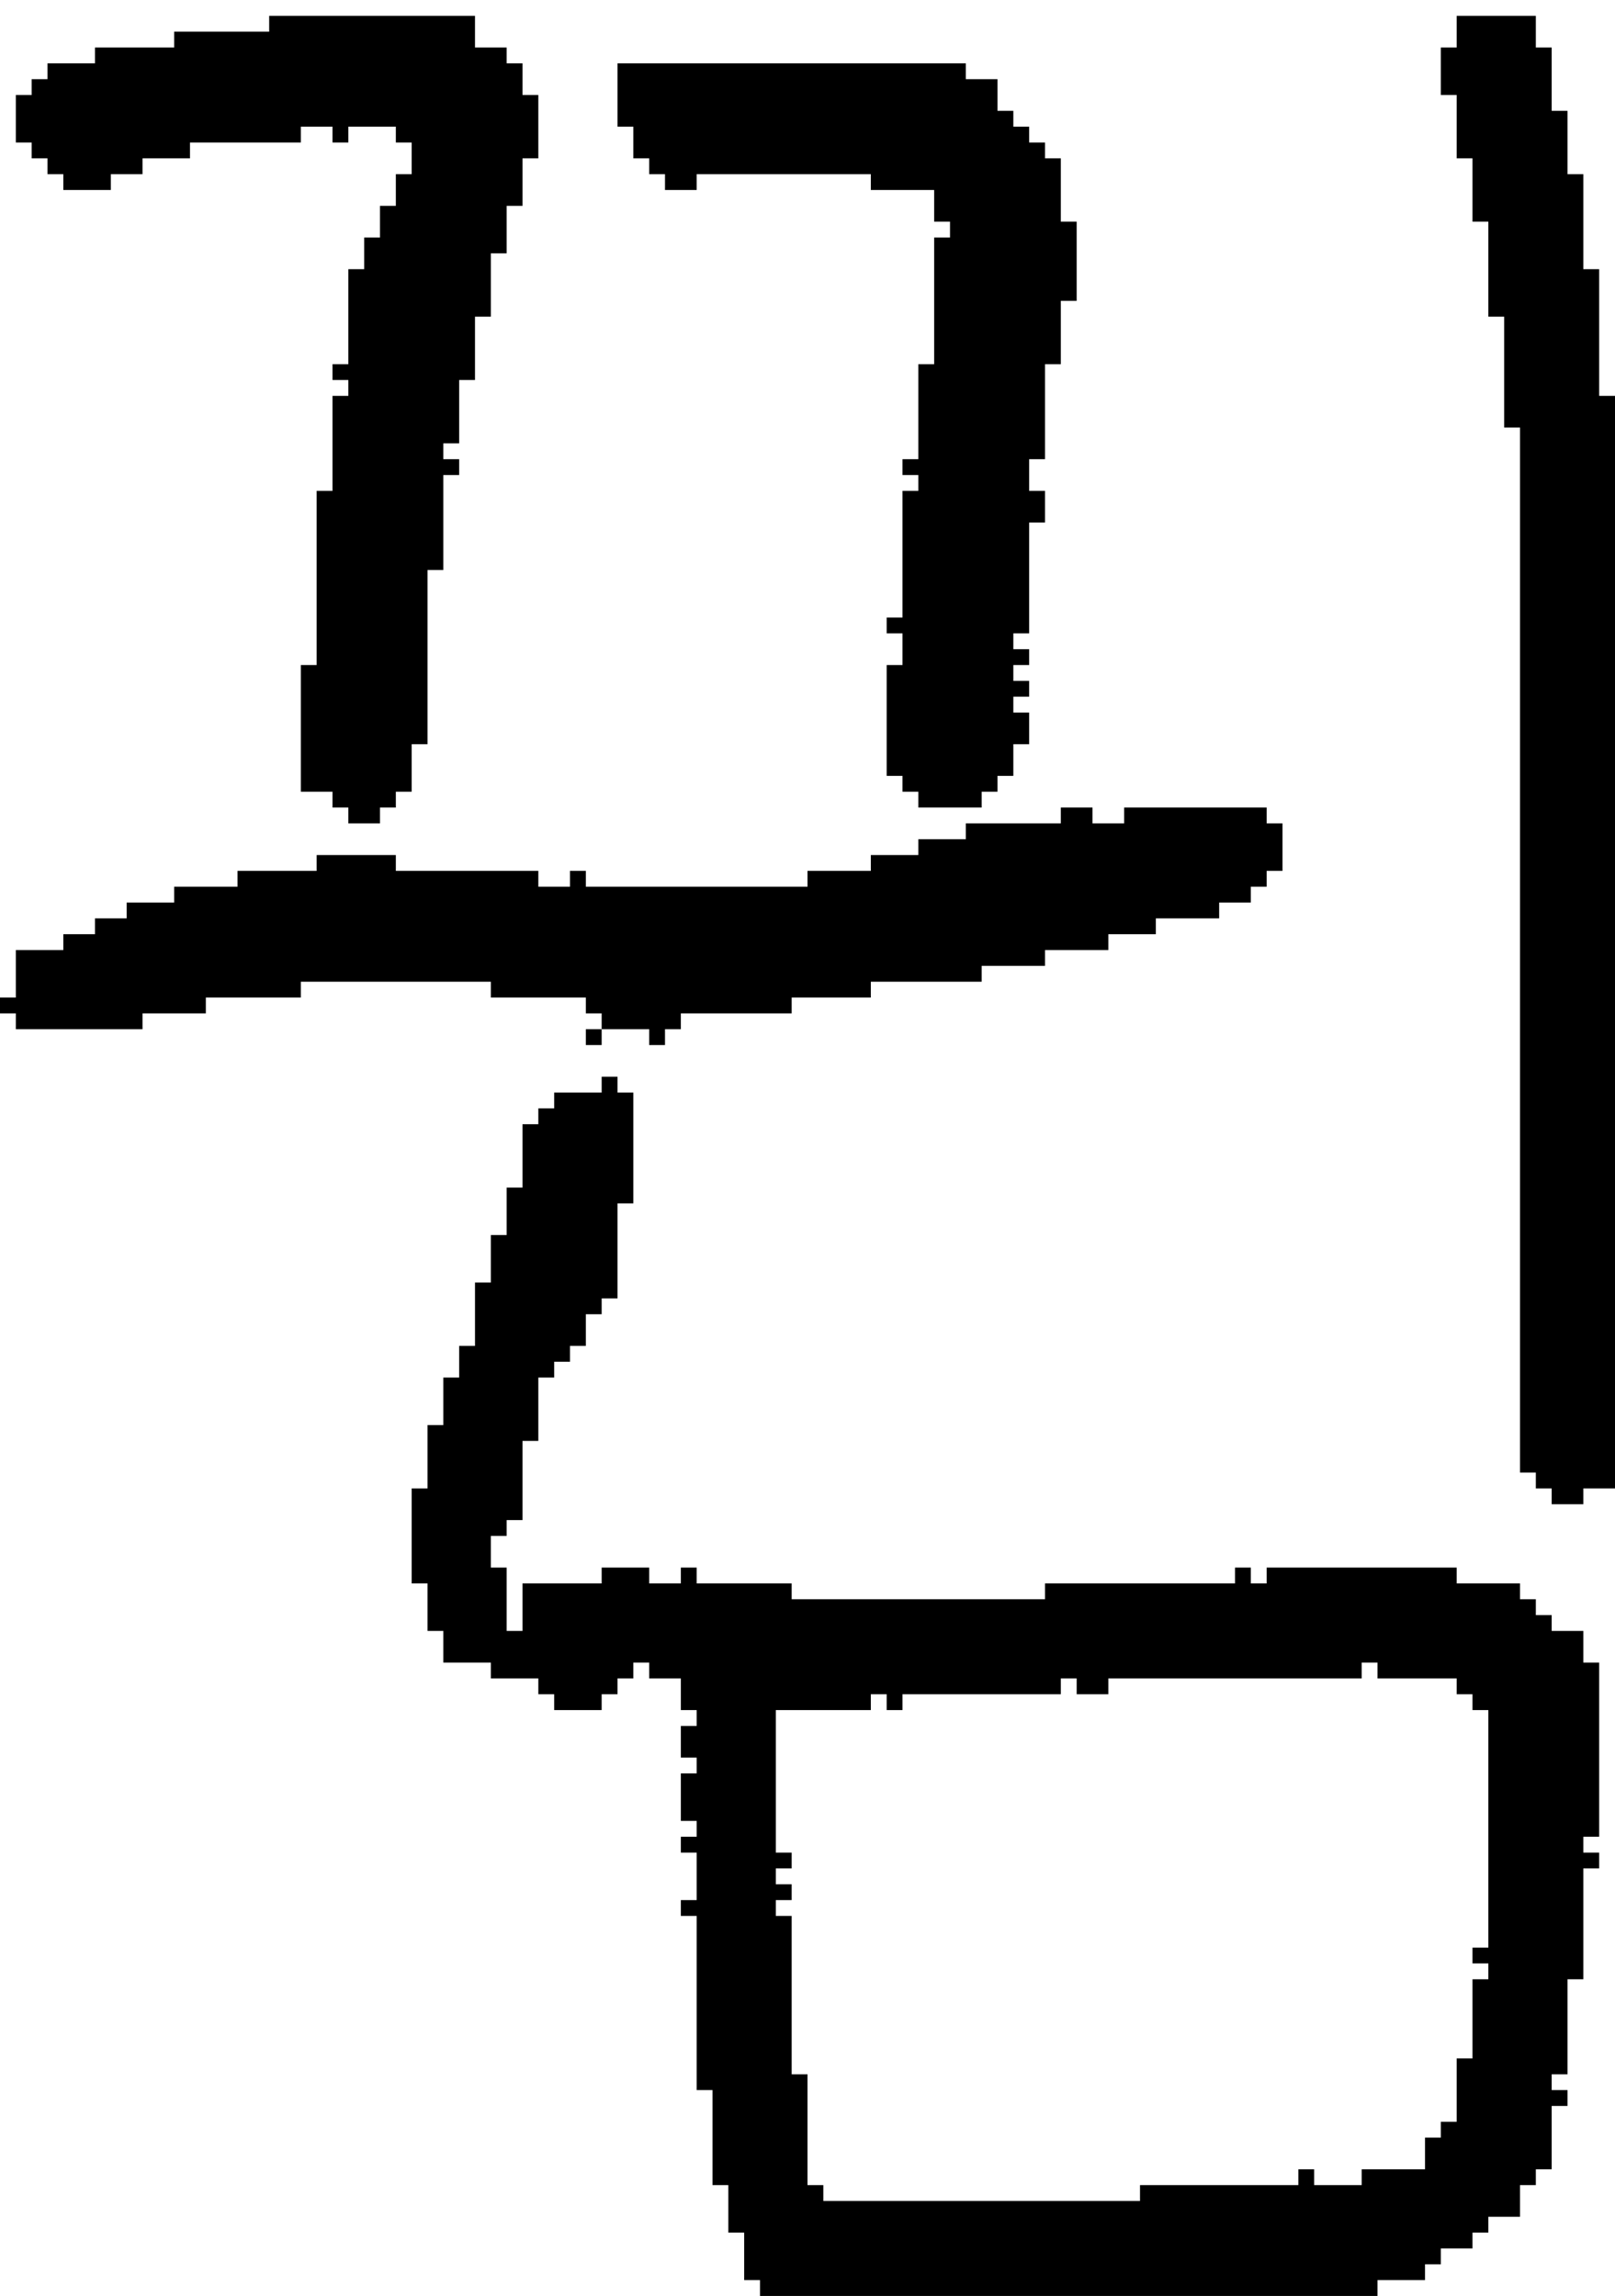 <?xml version="1.0" encoding="UTF-8" standalone="no"?>
<!DOCTYPE svg PUBLIC "-//W3C//DTD SVG 1.1//EN" 
  "http://www.w3.org/Graphics/SVG/1.1/DTD/svg11.dtd">
<svg width="102" height="145"
     xmlns="http://www.w3.org/2000/svg" version="1.1">
 <path d="  M 0,63  L 0,64  L 1,64  L 1,65  L 9,65  L 9,64  L 13,64  L 13,63  L 19,63  L 19,62  L 31,62  L 31,63  L 37,63  L 37,64  L 38,64  L 38,65  L 41,65  L 41,66  L 42,66  L 42,65  L 43,65  L 43,64  L 50,64  L 50,63  L 55,63  L 55,62  L 62,62  L 62,61  L 66,61  L 66,60  L 70,60  L 70,59  L 73,59  L 73,58  L 77,58  L 77,57  L 79,57  L 79,56  L 80,56  L 80,55  L 81,55  L 81,52  L 80,52  L 80,51  L 71,51  L 71,52  L 69,52  L 69,51  L 67,51  L 67,52  L 61,52  L 61,53  L 58,53  L 58,54  L 55,54  L 55,55  L 51,55  L 51,56  L 37,56  L 37,55  L 36,55  L 36,56  L 34,56  L 34,55  L 25,55  L 25,54  L 20,54  L 20,55  L 15,55  L 15,56  L 11,56  L 11,57  L 8,57  L 8,58  L 6,58  L 6,59  L 4,59  L 4,60  L 1,60  L 1,63  Z  " style="fill:rgb(0, 0, 0); fill-opacity:1.000; stroke:none;" />
 <path d="  M 19,9  L 19,8  L 21,8  L 21,9  L 22,9  L 22,8  L 25,8  L 25,9  L 26,9  L 26,11  L 25,11  L 25,13  L 24,13  L 24,15  L 23,15  L 23,17  L 22,17  L 22,23  L 21,23  L 21,24  L 22,24  L 22,25  L 21,25  L 21,31  L 20,31  L 20,42  L 19,42  L 19,50  L 21,50  L 21,51  L 22,51  L 22,52  L 24,52  L 24,51  L 25,51  L 25,50  L 26,50  L 26,47  L 27,47  L 27,36  L 28,36  L 28,30  L 29,30  L 29,29  L 28,29  L 28,28  L 29,28  L 29,24  L 30,24  L 30,20  L 31,20  L 31,16  L 32,16  L 32,13  L 33,13  L 33,10  L 34,10  L 34,6  L 33,6  L 33,4  L 32,4  L 32,3  L 30,3  L 30,1  L 17,1  L 17,2  L 11,2  L 11,3  L 6,3  L 6,4  L 3,4  L 3,5  L 2,5  L 2,6  L 1,6  L 1,9  L 2,9  L 2,10  L 3,10  L 3,11  L 4,11  L 4,12  L 7,12  L 7,11  L 9,11  L 9,10  L 12,10  L 12,9  Z  " style="fill:rgb(0, 0, 0); fill-opacity:1.000; stroke:none;" />
 <path d="  M 30,85  L 29,85  L 29,87  L 28,87  L 28,90  L 27,90  L 27,94  L 26,94  L 26,100  L 27,100  L 27,103  L 28,103  L 28,105  L 31,105  L 31,106  L 34,106  L 34,107  L 35,107  L 35,108  L 38,108  L 38,107  L 39,107  L 39,106  L 40,106  L 40,105  L 41,105  L 41,106  L 43,106  L 43,108  L 44,108  L 44,109  L 43,109  L 43,111  L 44,111  L 44,112  L 43,112  L 43,115  L 44,115  L 44,116  L 43,116  L 43,117  L 44,117  L 44,120  L 43,120  L 43,121  L 44,121  L 44,132  L 45,132  L 45,138  L 46,138  L 46,141  L 47,141  L 47,144  L 48,144  L 48,145  L 87,145  L 87,144  L 90,144  L 90,143  L 91,143  L 91,142  L 93,142  L 93,141  L 94,141  L 94,140  L 96,140  L 96,138  L 97,138  L 97,137  L 98,137  L 98,133  L 99,133  L 99,132  L 98,132  L 98,131  L 99,131  L 99,125  L 100,125  L 100,118  L 101,118  L 101,117  L 100,117  L 100,116  L 101,116  L 101,105  L 100,105  L 100,103  L 98,103  L 98,102  L 97,102  L 97,101  L 96,101  L 96,100  L 92,100  L 92,99  L 80,99  L 80,100  L 79,100  L 79,99  L 78,99  L 78,100  L 66,100  L 66,101  L 50,101  L 50,100  L 44,100  L 44,99  L 43,99  L 43,100  L 41,100  L 41,99  L 38,99  L 38,100  L 33,100  L 33,103  L 32,103  L 32,99  L 31,99  L 31,97  L 32,97  L 32,96  L 33,96  L 33,91  L 34,91  L 34,87  L 35,87  L 35,86  L 36,86  L 36,85  L 37,85  L 37,83  L 38,83  L 38,82  L 39,82  L 39,76  L 40,76  L 40,69  L 39,69  L 39,68  L 38,68  L 38,69  L 35,69  L 35,70  L 34,70  L 34,71  L 33,71  L 33,75  L 32,75  L 32,78  L 31,78  L 31,81  L 30,81  Z  M 51,131  L 50,131  L 50,121  L 49,121  L 49,120  L 50,120  L 50,119  L 49,119  L 49,118  L 50,118  L 50,117  L 49,117  L 49,108  L 55,108  L 55,107  L 56,107  L 56,108  L 57,108  L 57,107  L 67,107  L 67,106  L 68,106  L 68,107  L 70,107  L 70,106  L 86,106  L 86,105  L 87,105  L 87,106  L 92,106  L 92,107  L 93,107  L 93,108  L 94,108  L 94,123  L 93,123  L 93,124  L 94,124  L 94,125  L 93,125  L 93,130  L 92,130  L 92,134  L 91,134  L 91,135  L 90,135  L 90,137  L 86,137  L 86,138  L 83,138  L 83,137  L 82,137  L 82,138  L 72,138  L 72,139  L 52,139  L 52,138  L 51,138  Z  " style="fill:rgb(0, 0, 0); fill-opacity:1.000; stroke:none;" />
 <path d="  M 38,66  L 38,65  L 37,65  L 37,66  Z  " style="fill:rgb(0, 0, 0); fill-opacity:1.000; stroke:none;" />
 <path d="  M 66,31  L 65,31  L 65,29  L 66,29  L 66,23  L 67,23  L 67,19  L 68,19  L 68,14  L 67,14  L 67,10  L 66,10  L 66,9  L 65,9  L 65,8  L 64,8  L 64,7  L 63,7  L 63,5  L 61,5  L 61,4  L 39,4  L 39,8  L 40,8  L 40,10  L 41,10  L 41,11  L 42,11  L 42,12  L 44,12  L 44,11  L 55,11  L 55,12  L 59,12  L 59,14  L 60,14  L 60,15  L 59,15  L 59,23  L 58,23  L 58,29  L 57,29  L 57,30  L 58,30  L 58,31  L 57,31  L 57,39  L 56,39  L 56,40  L 57,40  L 57,42  L 56,42  L 56,49  L 57,49  L 57,50  L 58,50  L 58,51  L 62,51  L 62,50  L 63,50  L 63,49  L 64,49  L 64,47  L 65,47  L 65,45  L 64,45  L 64,44  L 65,44  L 65,43  L 64,43  L 64,42  L 65,42  L 65,41  L 64,41  L 64,40  L 65,40  L 65,33  L 66,33  Z  " style="fill:rgb(0, 0, 0); fill-opacity:1.000; stroke:none;" />
 <path d="  M 94,20  L 95,20  L 95,27  L 96,27  L 96,93  L 97,93  L 97,94  L 98,94  L 98,95  L 100,95  L 100,94  L 102,94  L 102,25  L 101,25  L 101,17  L 100,17  L 100,11  L 99,11  L 99,7  L 98,7  L 98,3  L 97,3  L 97,1  L 92,1  L 92,3  L 91,3  L 91,6  L 92,6  L 92,10  L 93,10  L 93,14  L 94,14  Z  " style="fill:rgb(0, 0, 0); fill-opacity:1.000; stroke:none;" />
</svg>
